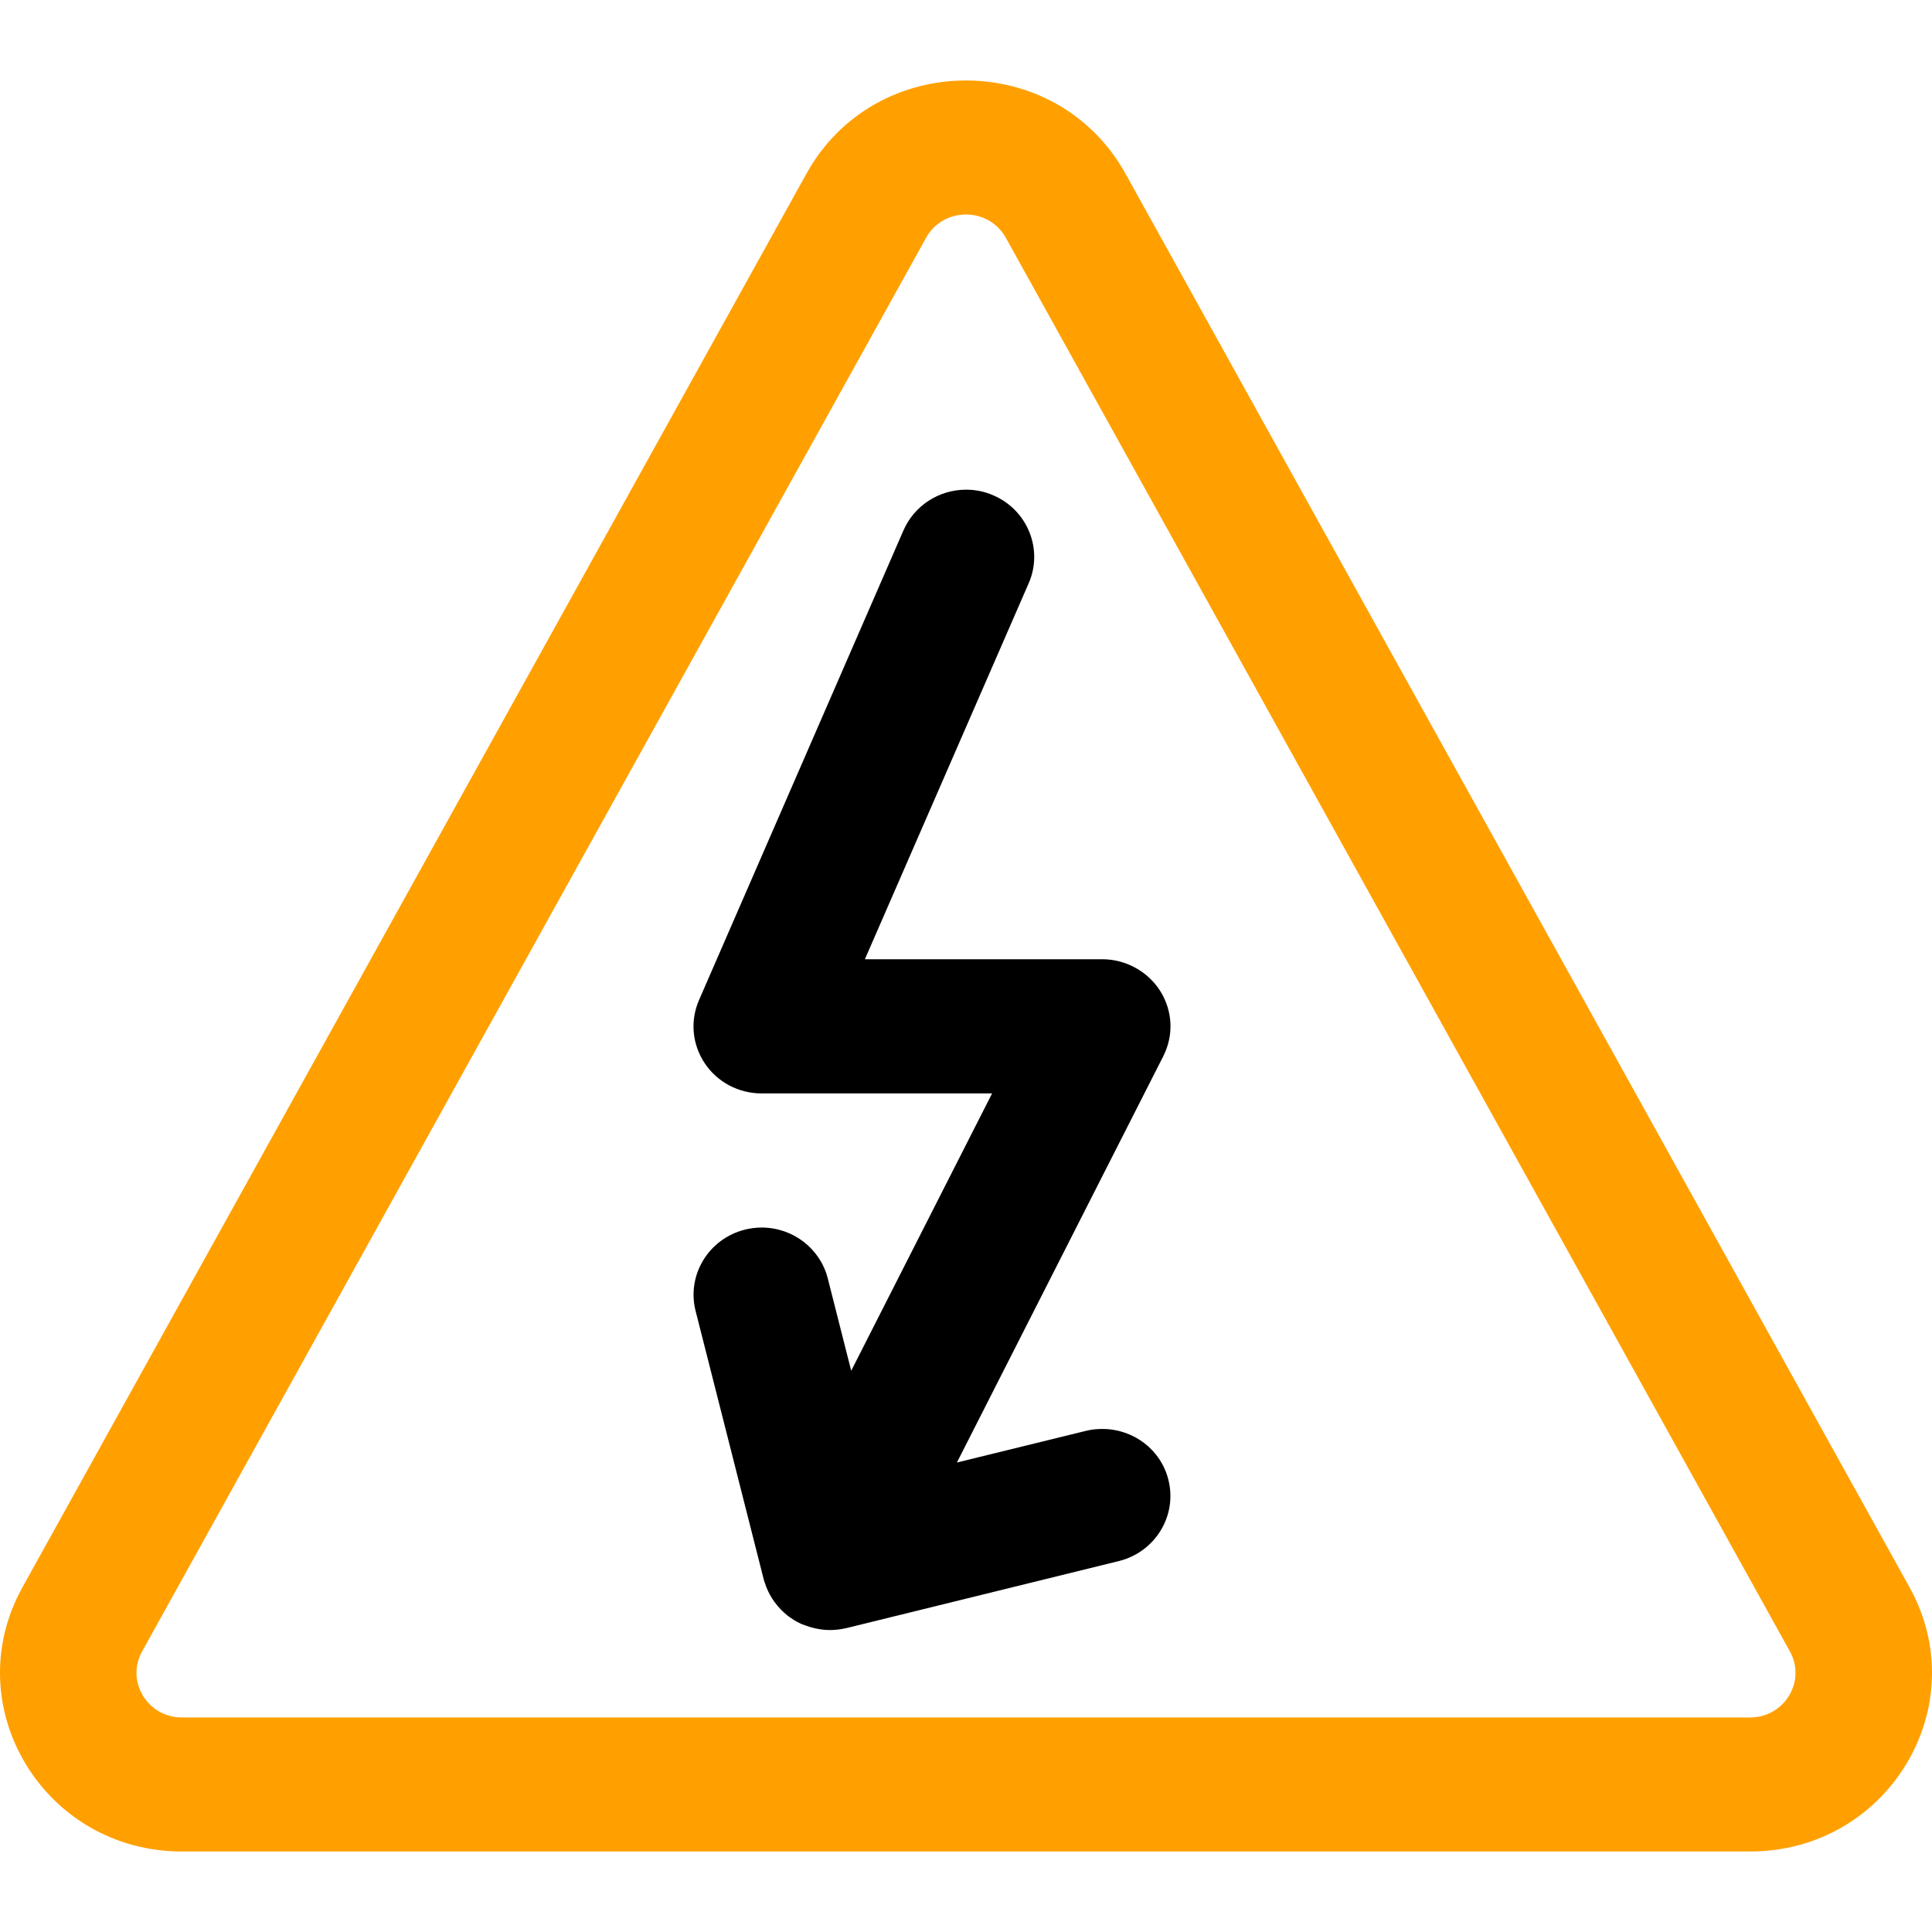 <svg width="24" height="24" viewBox="0 0 24 24" fill="none" xmlns="http://www.w3.org/2000/svg">
<path fill-rule="evenodd" clip-rule="evenodd" d="M22.235 20.515L12.495 2.954C12.281 2.568 11.718 2.568 11.504 2.954L1.765 20.515C1.56 20.884 1.832 21.335 2.26 21.335H21.74C22.168 21.335 22.44 20.884 22.235 20.515ZM23.721 19.718C24.542 21.197 23.453 23 21.74 23H2.26C0.547 23 -0.542 21.197 0.279 19.718L10.018 2.157C10.873 0.614 13.125 0.614 13.981 2.157L23.721 19.718Z" fill="#FFA000"/>
<path d="M10.307 20.249C10.229 20.249 10.149 20.237 10.064 20.212C10.043 20.205 10.023 20.198 10.003 20.191C9.984 20.185 9.955 20.175 9.927 20.16C9.886 20.14 9.846 20.115 9.807 20.087C9.802 20.083 9.789 20.074 9.789 20.074C9.726 20.025 9.67 19.967 9.619 19.897C9.615 19.89 9.596 19.865 9.592 19.858C9.554 19.797 9.523 19.733 9.502 19.665C9.496 19.649 9.49 19.634 9.487 19.618L8.641 16.285C8.528 15.839 8.803 15.386 9.257 15.274C9.323 15.258 9.392 15.249 9.461 15.249C9.85 15.249 10.188 15.509 10.283 15.881L10.574 17.028L12.324 13.583H9.461C9.176 13.583 8.911 13.443 8.755 13.209C8.598 12.974 8.571 12.68 8.684 12.422L11.223 6.589C11.357 6.282 11.663 6.083 12.001 6.083C12.116 6.083 12.228 6.105 12.334 6.151C12.763 6.332 12.963 6.823 12.779 7.245L10.744 11.916H13.693C13.984 11.916 14.259 12.067 14.413 12.311C14.569 12.56 14.582 12.862 14.45 13.122L11.887 18.168L13.488 17.775C13.556 17.758 13.624 17.751 13.693 17.751C14.082 17.751 14.421 18.009 14.514 18.382C14.627 18.827 14.352 19.28 13.899 19.392L10.514 20.225C10.445 20.241 10.376 20.249 10.307 20.249Z" fill="black"/>
</svg>
